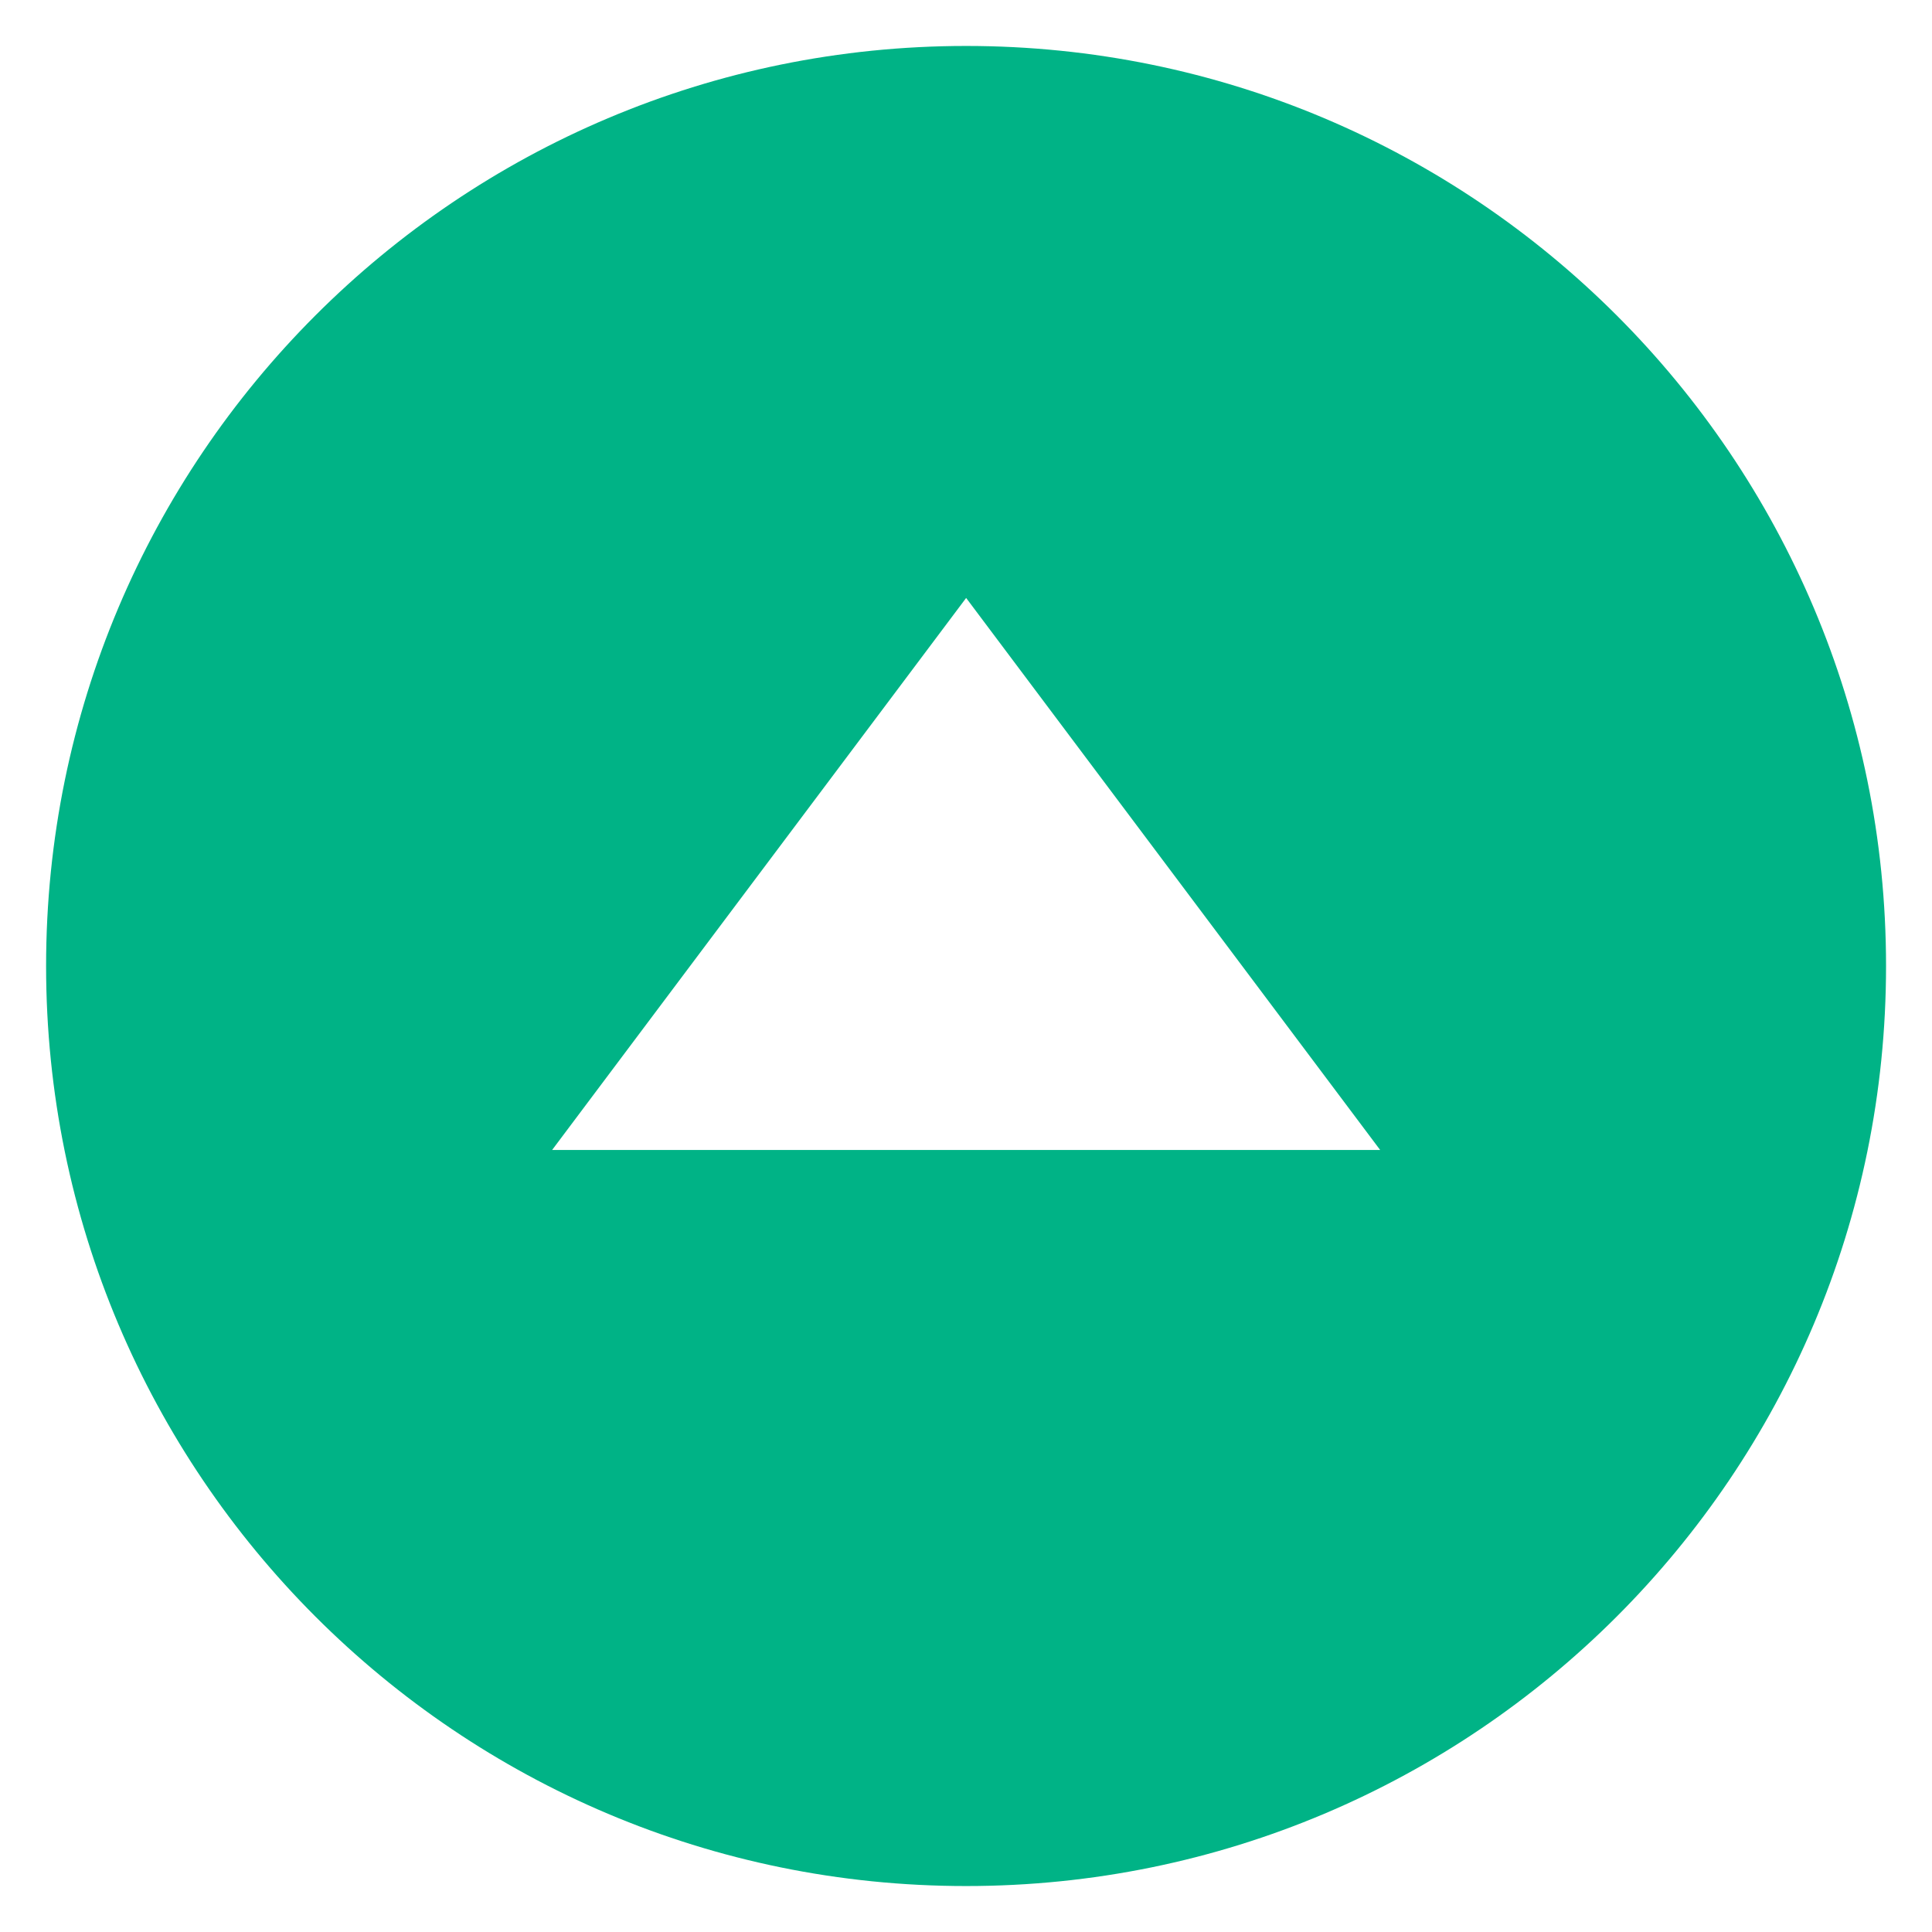 <svg width="14" height="14" viewBox="0 0 14 14" fill="none" xmlns="http://www.w3.org/2000/svg">
<path d="M0.334 7C0.334 10.683 3.317 13.667 7.001 13.667C10.684 13.667 13.667 10.683 13.667 7C13.667 3.317 10.684 0.333 7.001 0.333C3.317 0.333 0.334 3.317 0.334 7ZM10.001 8.333H4.001L7.001 4.333L10.001 8.333Z" fill="#00B386"/>
</svg>
